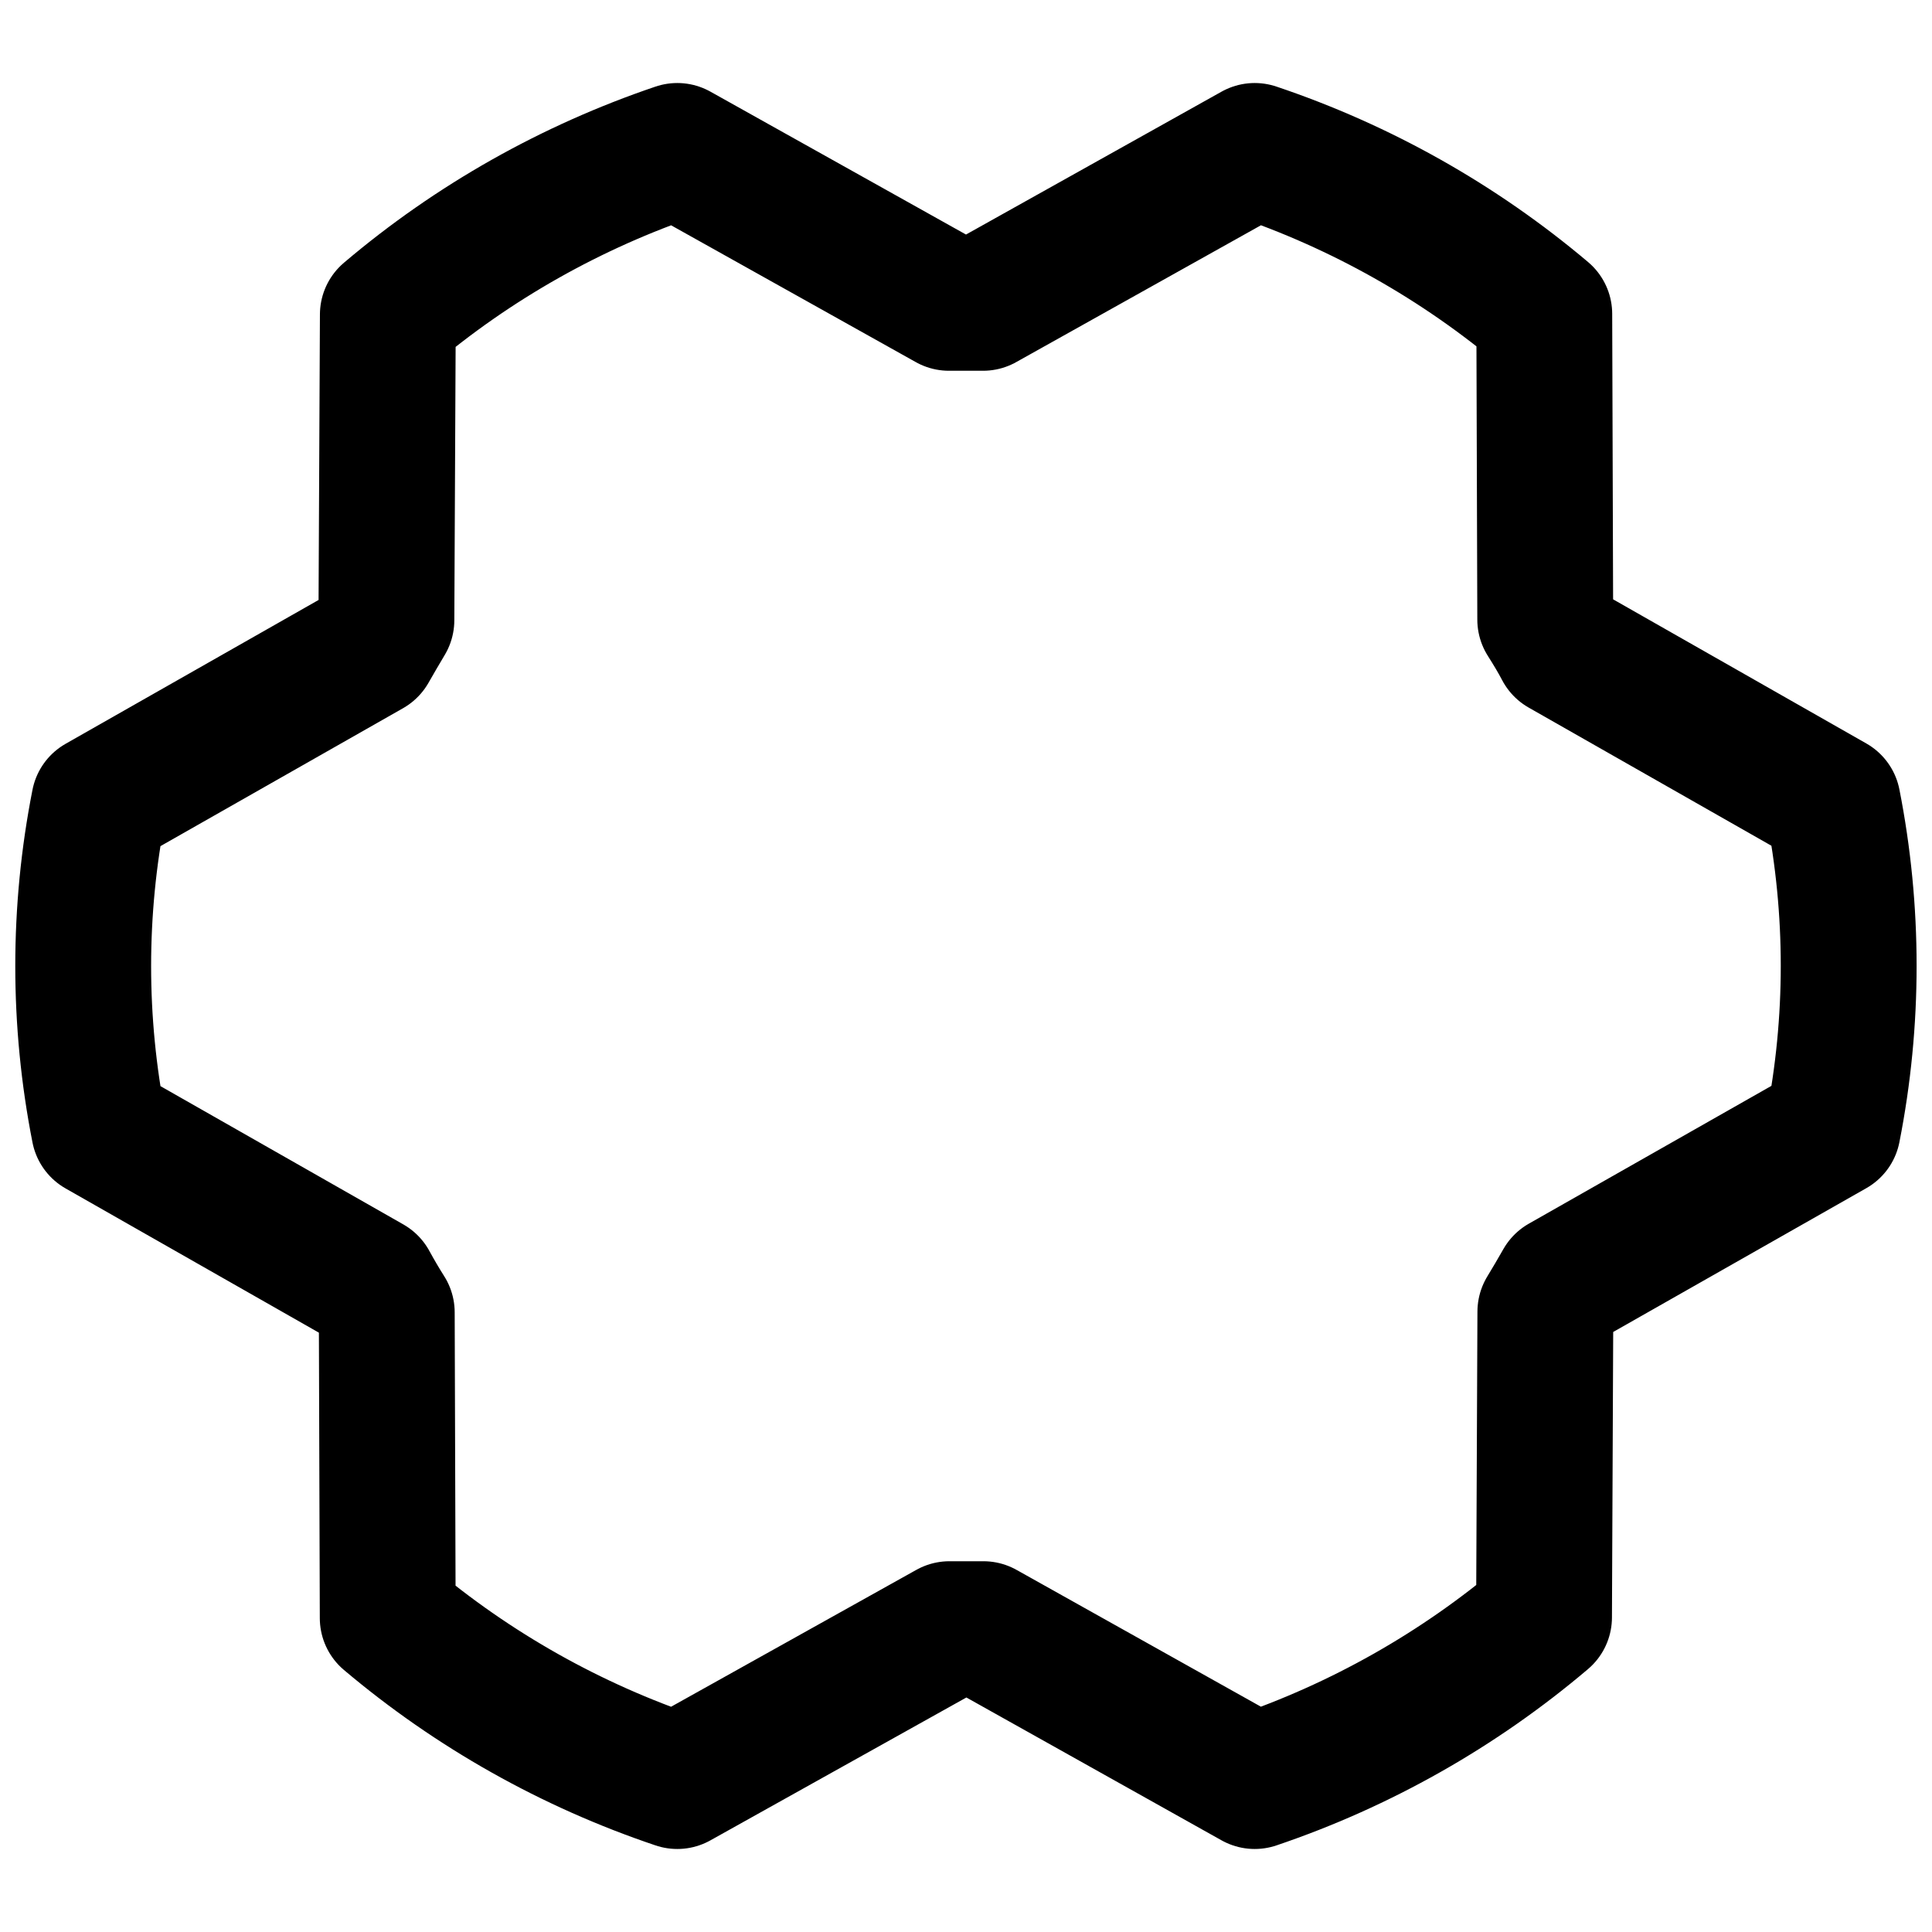 <svg width="16" height="16" viewBox="0 0 16 16" fill="none" xmlns="http://www.w3.org/2000/svg">
<path d="M8.144 13.492C8.05 13.492 7.955 13.492 7.863 13.492L5.609 14.75C4.732 14.455 3.918 13.997 3.211 13.4L3.203 10.869C3.153 10.79 3.106 10.71 3.062 10.629L0.821 9.353C0.645 8.46 0.645 7.541 0.821 6.649L3.06 5.376C3.106 5.295 3.153 5.215 3.2 5.136L3.212 2.605C3.918 2.006 4.732 1.547 5.609 1.25L7.859 2.508C7.954 2.508 8.049 2.508 8.141 2.508L10.391 1.25C11.268 1.545 12.082 2.003 12.789 2.6L12.797 5.131C12.847 5.21 12.895 5.289 12.938 5.371L15.178 6.646C15.354 7.539 15.354 8.458 15.178 9.351L12.939 10.623C12.893 10.704 12.846 10.784 12.798 10.863L12.787 13.394C12.081 13.993 11.268 14.453 10.391 14.75L8.144 13.492Z" stroke="black" stroke-width="1.125" stroke-linecap="round" stroke-linejoin="round"/>
</svg>
